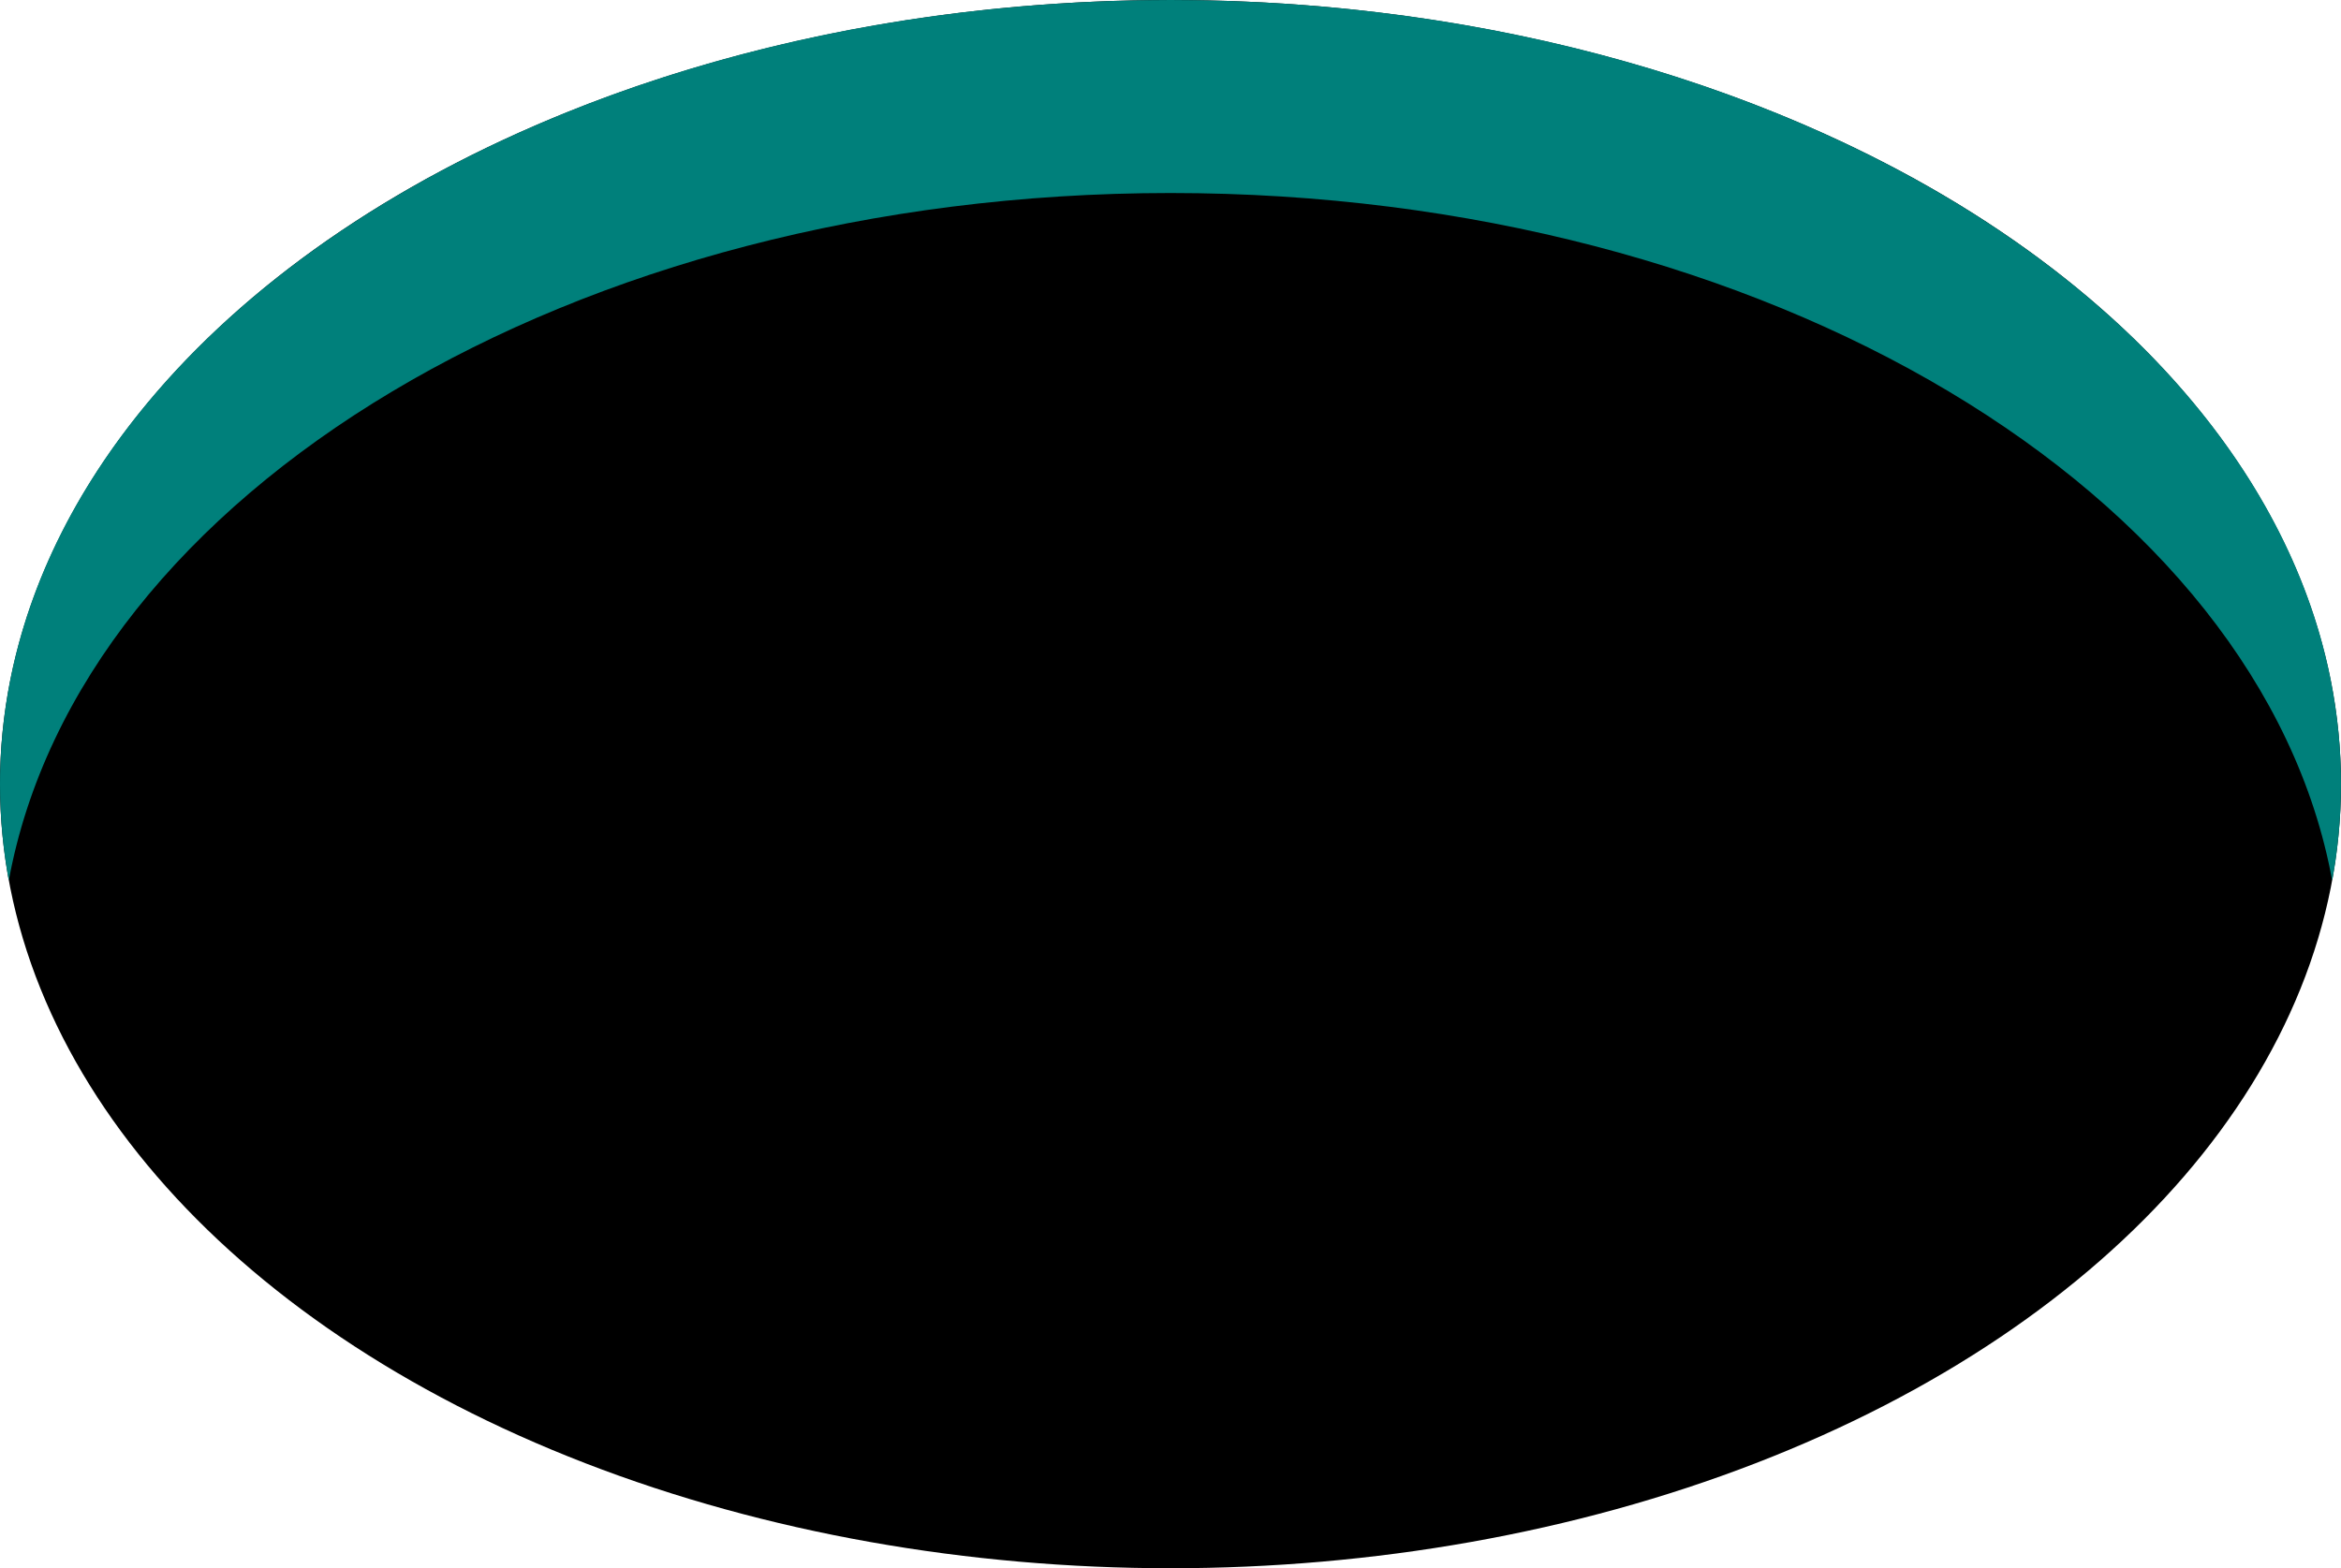 <?xml version="1.0" encoding="UTF-8"?>
<svg width="194px" height="130px" viewBox="0 0 194 130" version="1.1" 
    xmlns="http://www.w3.org/2000/svg" 
    xmlns:xlink="http://www.w3.org/1999/xlink">
    <title>hole</title>
    <g id="Page-1" stroke="none" stroke-width="1" fill="none" fill-rule="evenodd">
        <g id="6-hole" transform="translate(-839, -439)">
            <g id="Group-2" transform="translate(-106, 314)">
                <g id="Group" transform="translate(353, 125)">
                    <g id="hole" transform="translate(592, 0)">
                        <g id="Group">
                            <ellipse id="Oval-Copy-3" fill="#000000" cx="97" cy="65" rx="97" ry="65"></ellipse>
                            <path d="M97,-5.68434189e-14 C150.572,-5.68434189e-14 194,29.101 194,65 C194,67.709 193.753,70.379 193.272,73.001 C187.389,40.876 146.53,16 97,16 C47.47,16 6.611,40.876 0.727,73 C0.247,70.379 0,67.709 0,65 C0,29.101 43.428,-5.68434189e-14 97,-5.68434189e-14 Z" id="Combined-Shape" fill="#00807B"></path>
                        </g>
                    </g>
                </g>
            </g>
        </g>
    </g>
</svg>